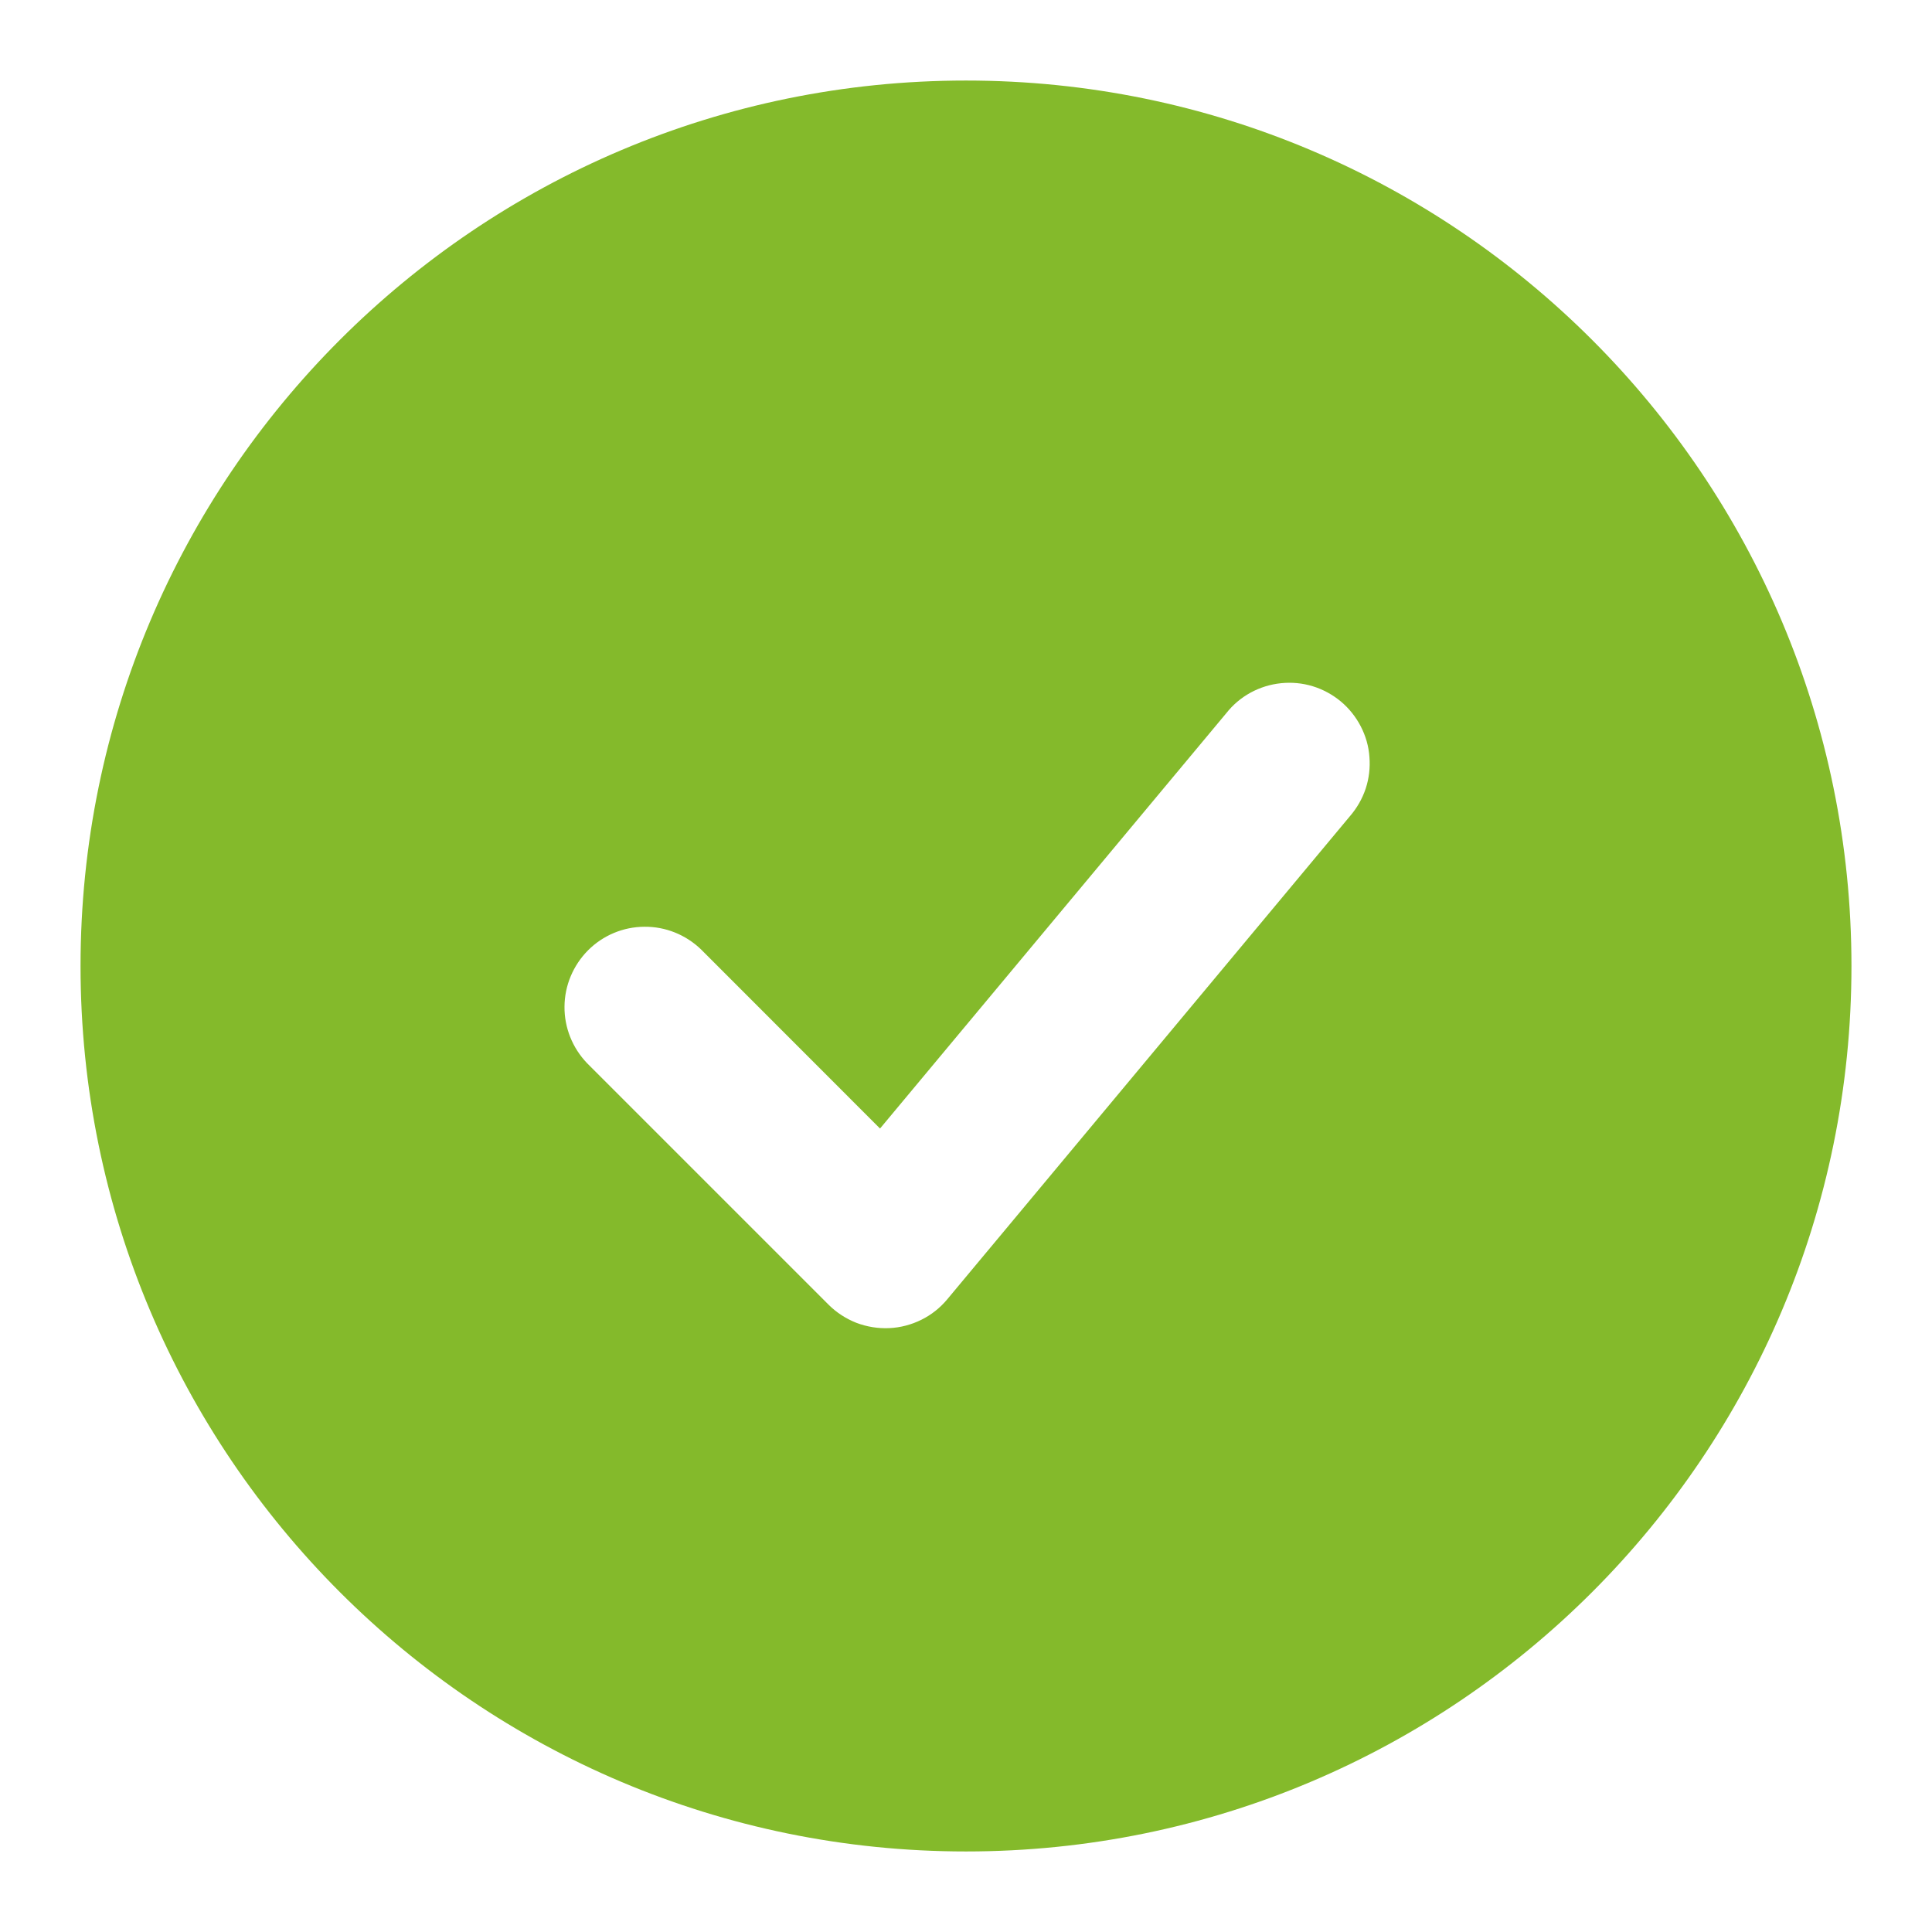 <svg width="16" height="16" viewBox="0 0 16 16" fill="none" xmlns="http://www.w3.org/2000/svg">
<path fill-rule="evenodd" clip-rule="evenodd" d="M8 0.667C3.95 0.667 0.667 3.95 0.667 8C0.667 12.05 3.95 15.333 8 15.333C12.05 15.333 15.333 12.05 15.333 8C15.333 3.95 12.05 0.667 8 0.667ZM11.179 6.76C11.237 6.693 11.282 6.615 11.31 6.531C11.338 6.446 11.348 6.357 11.341 6.269C11.335 6.18 11.31 6.094 11.269 6.015C11.228 5.936 11.172 5.866 11.104 5.809C11.035 5.752 10.956 5.709 10.871 5.683C10.786 5.657 10.697 5.649 10.609 5.658C10.52 5.667 10.434 5.694 10.357 5.736C10.278 5.779 10.21 5.837 10.155 5.907L7.288 9.346L5.805 7.862C5.679 7.741 5.511 7.673 5.336 7.675C5.161 7.676 4.994 7.746 4.87 7.87C4.747 7.994 4.676 8.161 4.675 8.336C4.673 8.51 4.741 8.679 4.862 8.805L6.862 10.805C6.927 10.87 7.006 10.921 7.092 10.955C7.179 10.988 7.271 11.003 7.364 10.999C7.456 10.995 7.547 10.971 7.63 10.93C7.713 10.889 7.786 10.831 7.845 10.76L11.179 6.76Z" fill="#84BA2B"/>
</svg>

